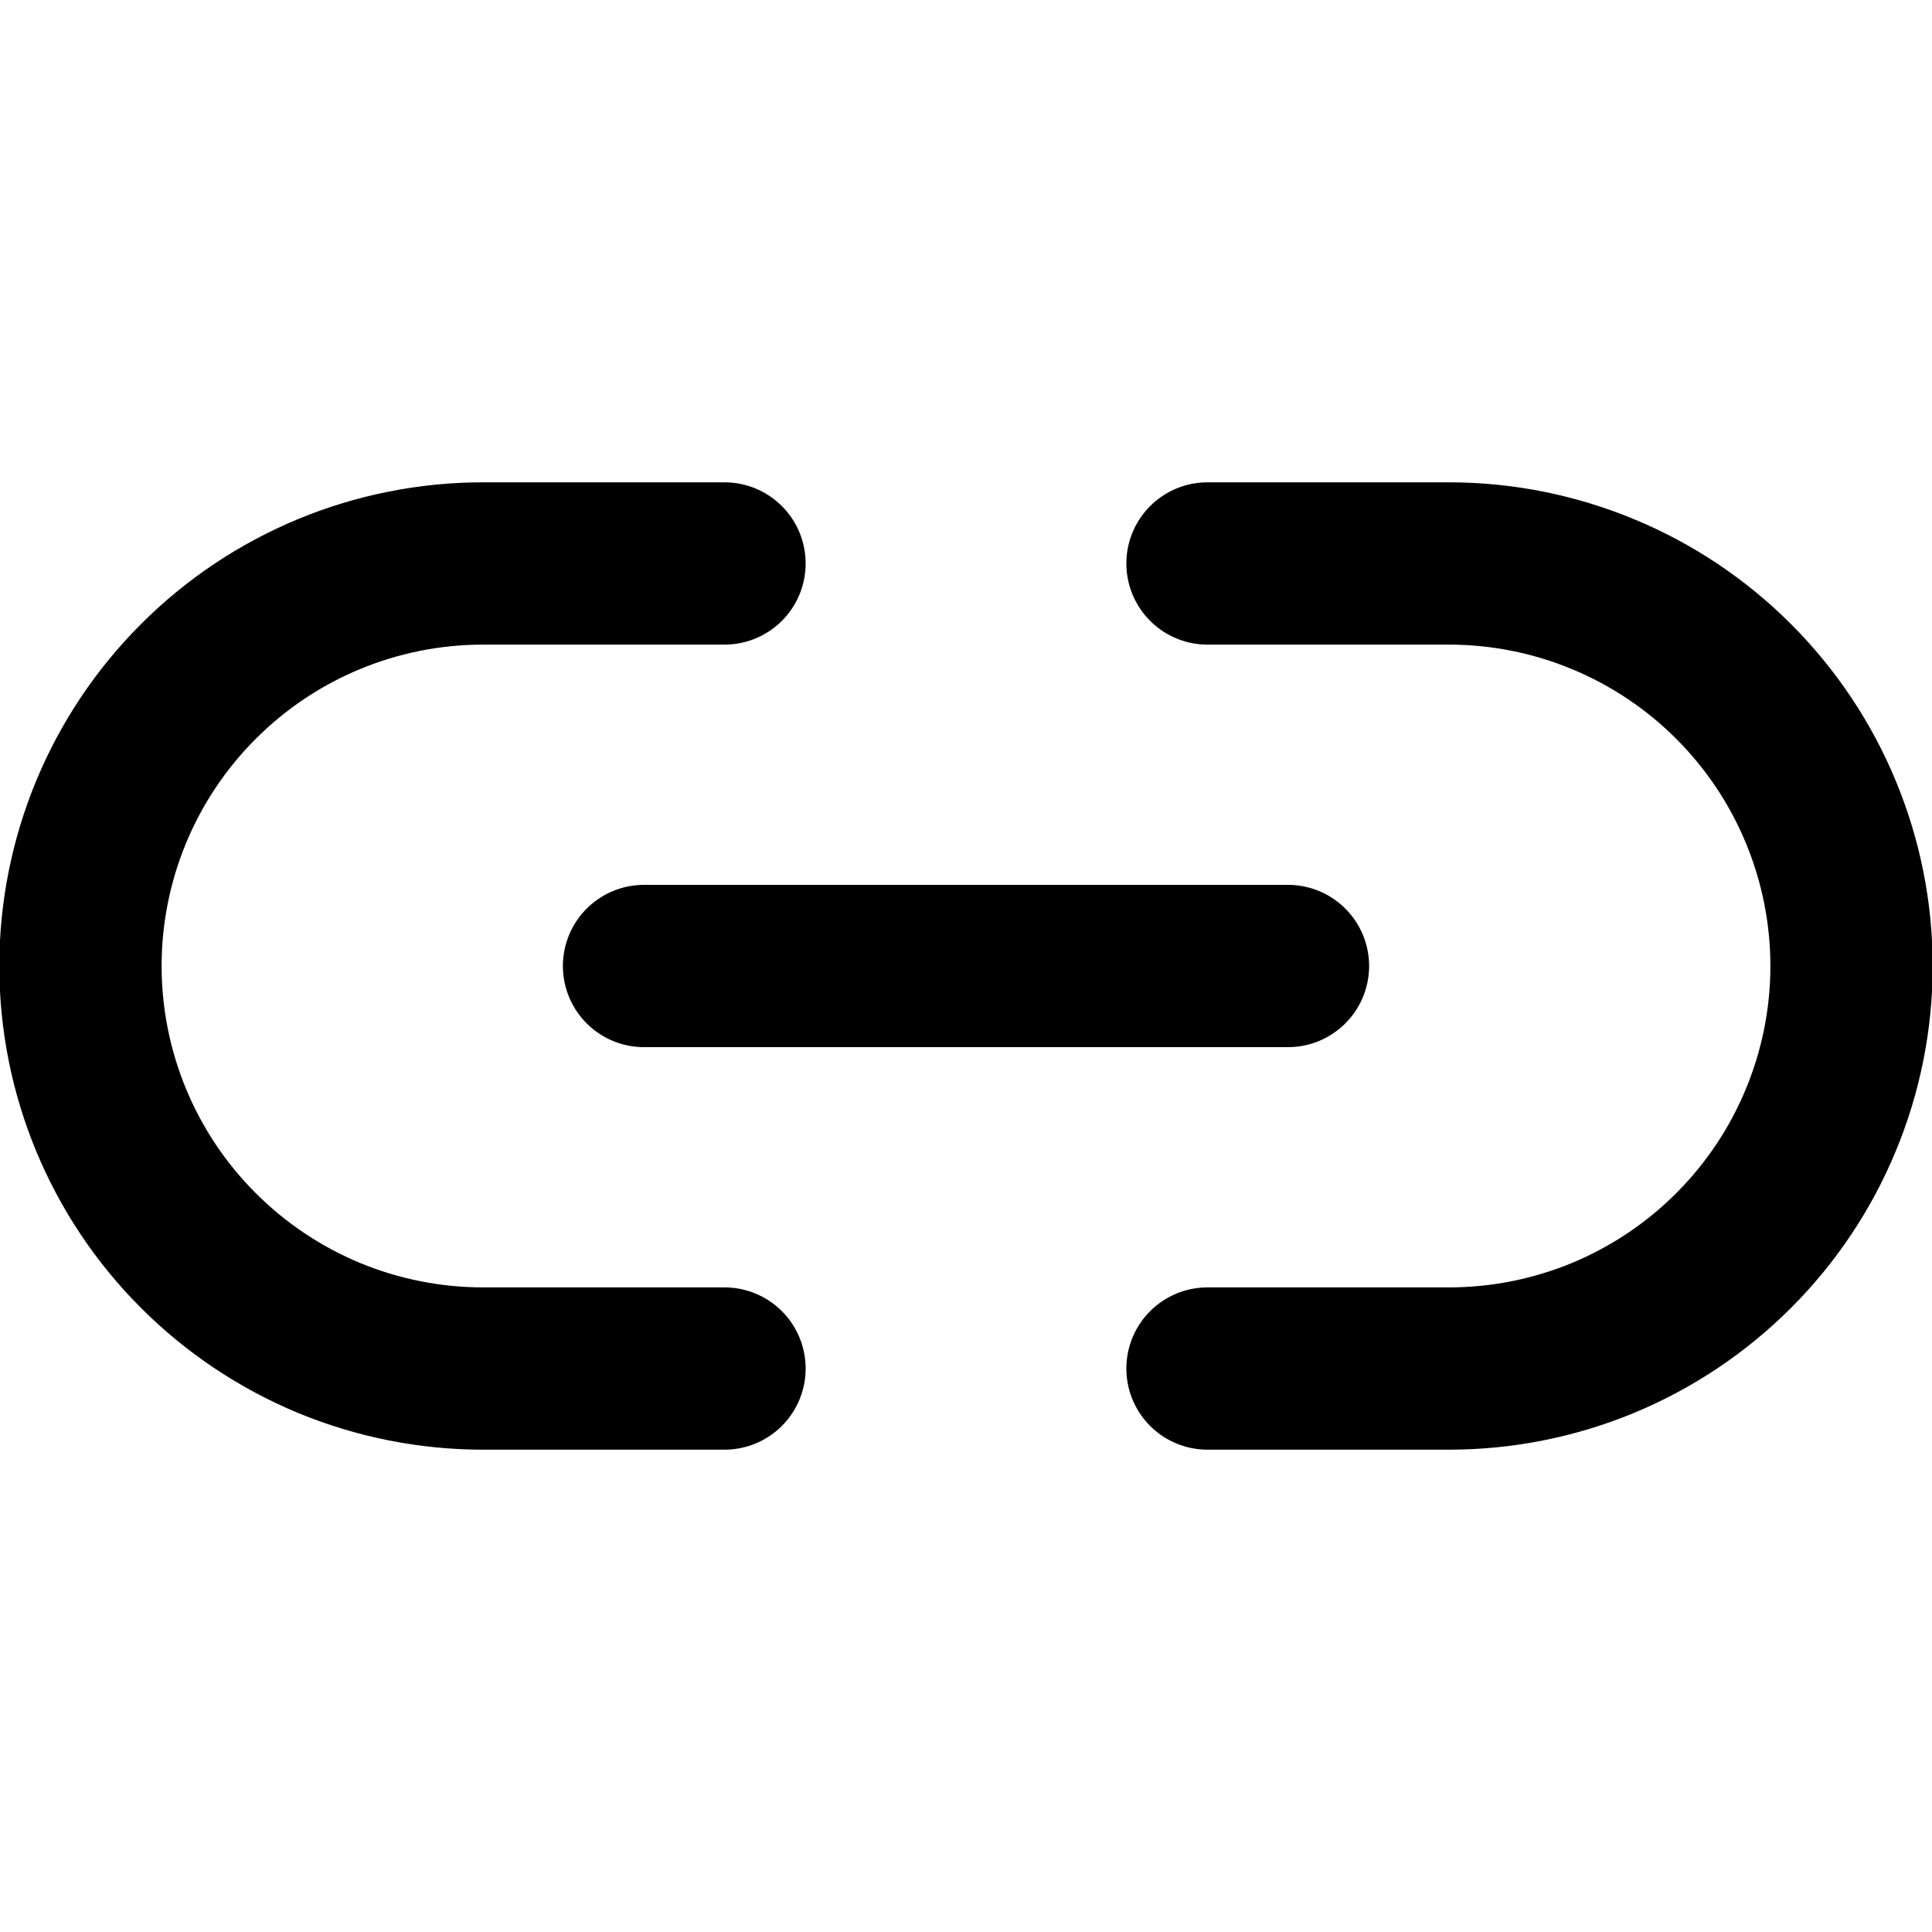 <svg width="20" height="20" viewBox="0 0 20 20" fill="none" xmlns="http://www.w3.org/2000/svg">
<g clip-path="url(#clip0_47_1154)">
<path d="M12.5 5.833H15C15.547 5.833 16.089 5.941 16.595 6.151C17.1 6.36 17.559 6.667 17.946 7.054C18.333 7.441 18.64 7.9 18.849 8.405C19.059 8.911 19.167 9.453 19.167 10C19.167 10.547 19.059 11.089 18.849 11.595C18.64 12.1 18.333 12.559 17.946 12.946C17.559 13.333 17.1 13.64 16.595 13.85C16.089 14.059 15.547 14.167 15 14.167H12.5M7.5 14.167H5C4.453 14.167 3.911 14.059 3.405 13.85C2.9 13.64 2.441 13.333 2.054 12.946C1.272 12.165 0.833 11.105 0.833 10C0.833 8.895 1.272 7.835 2.054 7.054C2.835 6.272 3.895 5.833 5 5.833H7.5" stroke="black" stroke-width="1.68" stroke-linecap="round" stroke-linejoin="round"/>
<path d="M6.667 10H13.333" stroke="black" stroke-width="1.68" stroke-linecap="round" stroke-linejoin="round"/>
</g>
<defs>
<clipPath id="clip0_47_1154">
<rect width="20" height="20" fill="white"/>
</clipPath>
</defs>
</svg>
